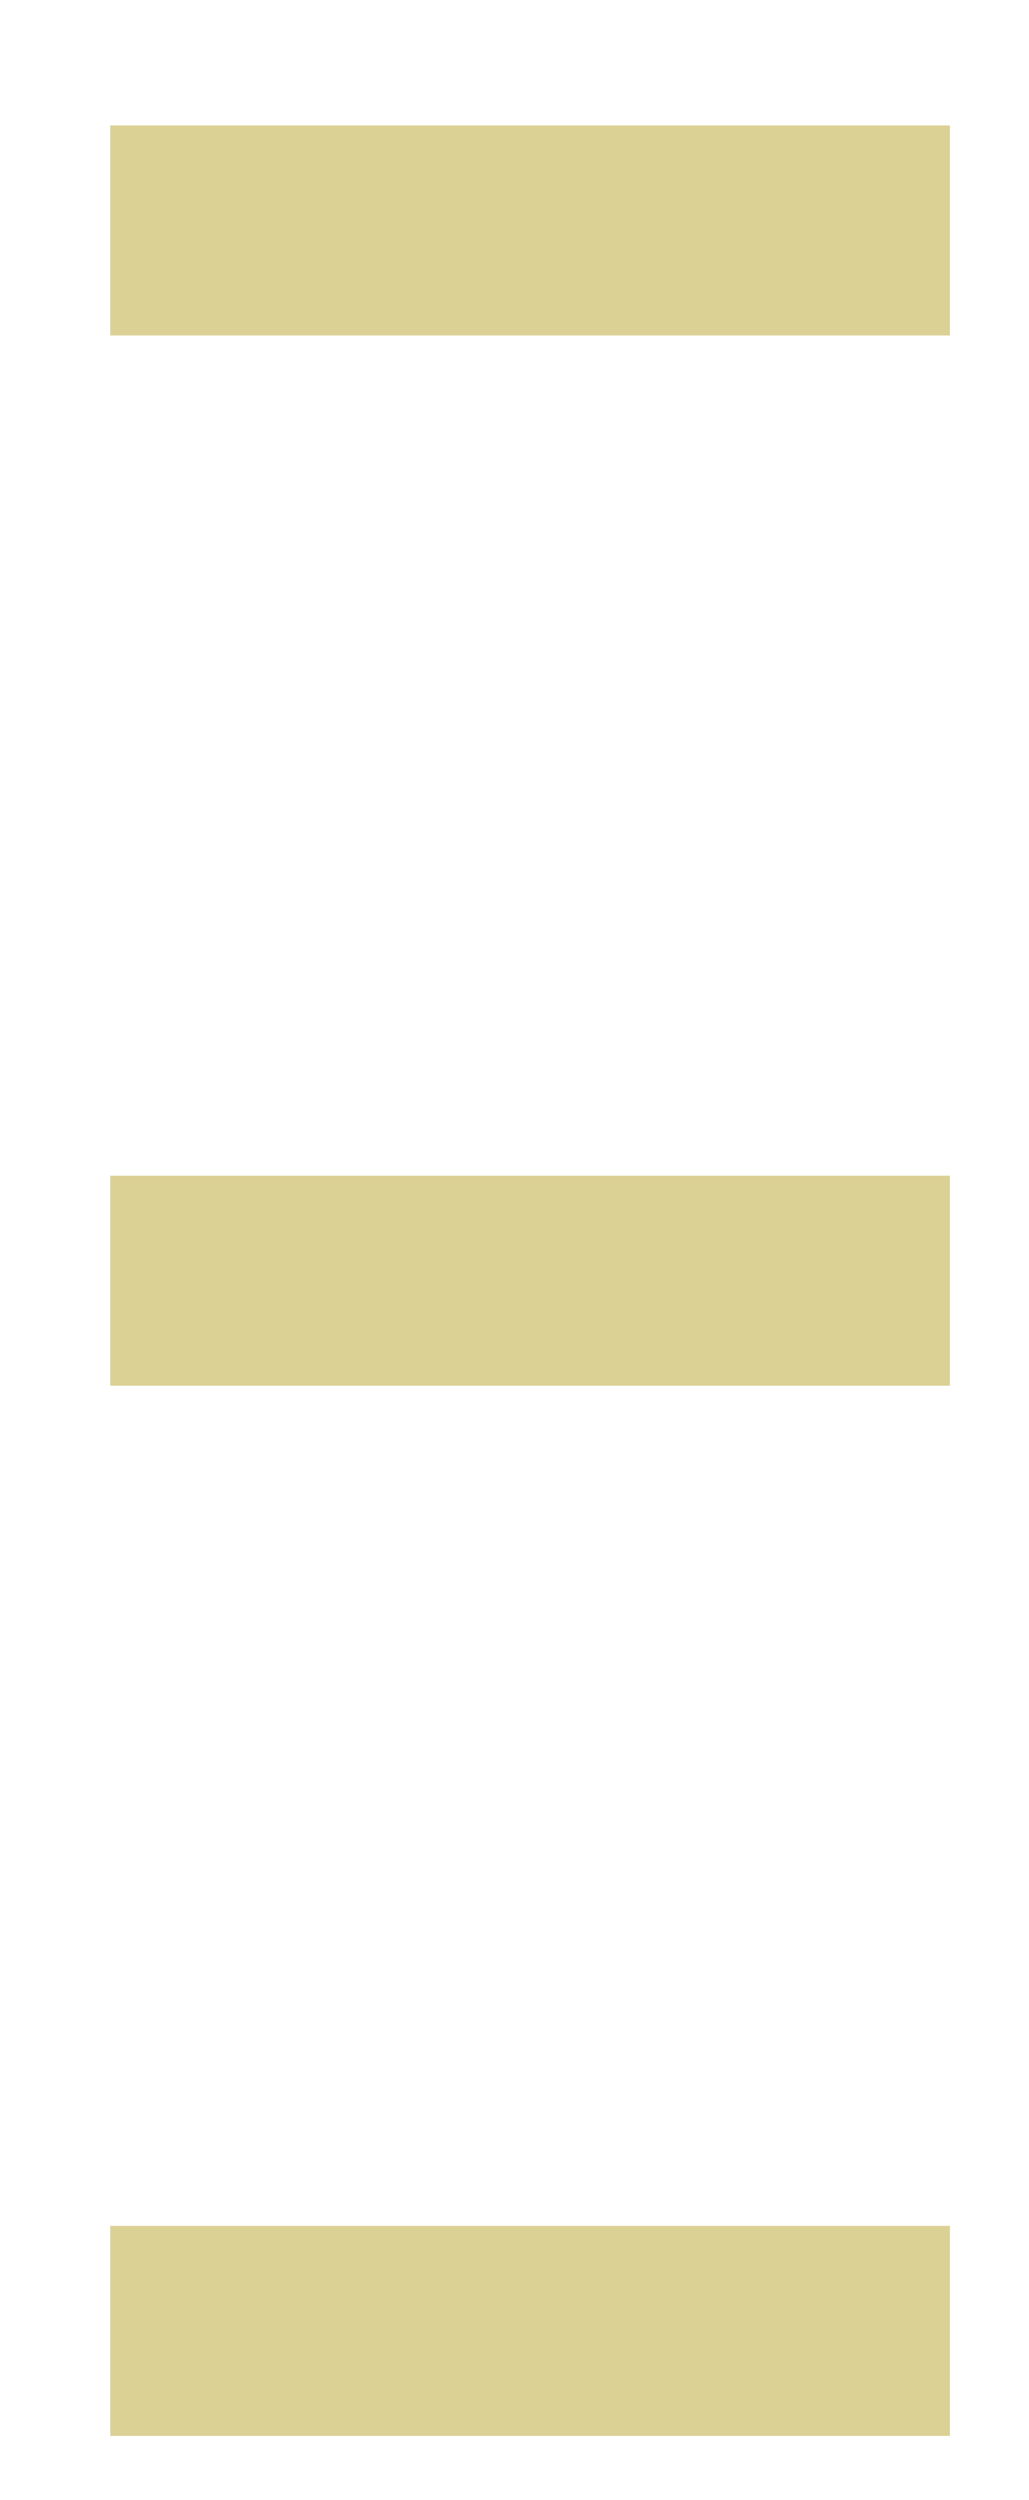 <svg
 xmlns="http://www.w3.org/2000/svg"
 xmlns:xlink="http://www.w3.org/1999/xlink"
 width="7px" height="17px">
<path fill-rule="evenodd"  opacity="0.502" fill="rgb(183, 163, 44)"
 d="M0.750,16.563 L0.750,15.135 L6.462,15.135 L6.462,16.563 L0.750,16.563 ZM0.750,7.994 L6.462,7.994 L6.462,9.422 L0.750,9.422 L0.750,7.994 ZM0.750,0.853 L6.462,0.853 L6.462,2.281 L0.750,2.281 L0.750,0.853 Z"/>
</svg>